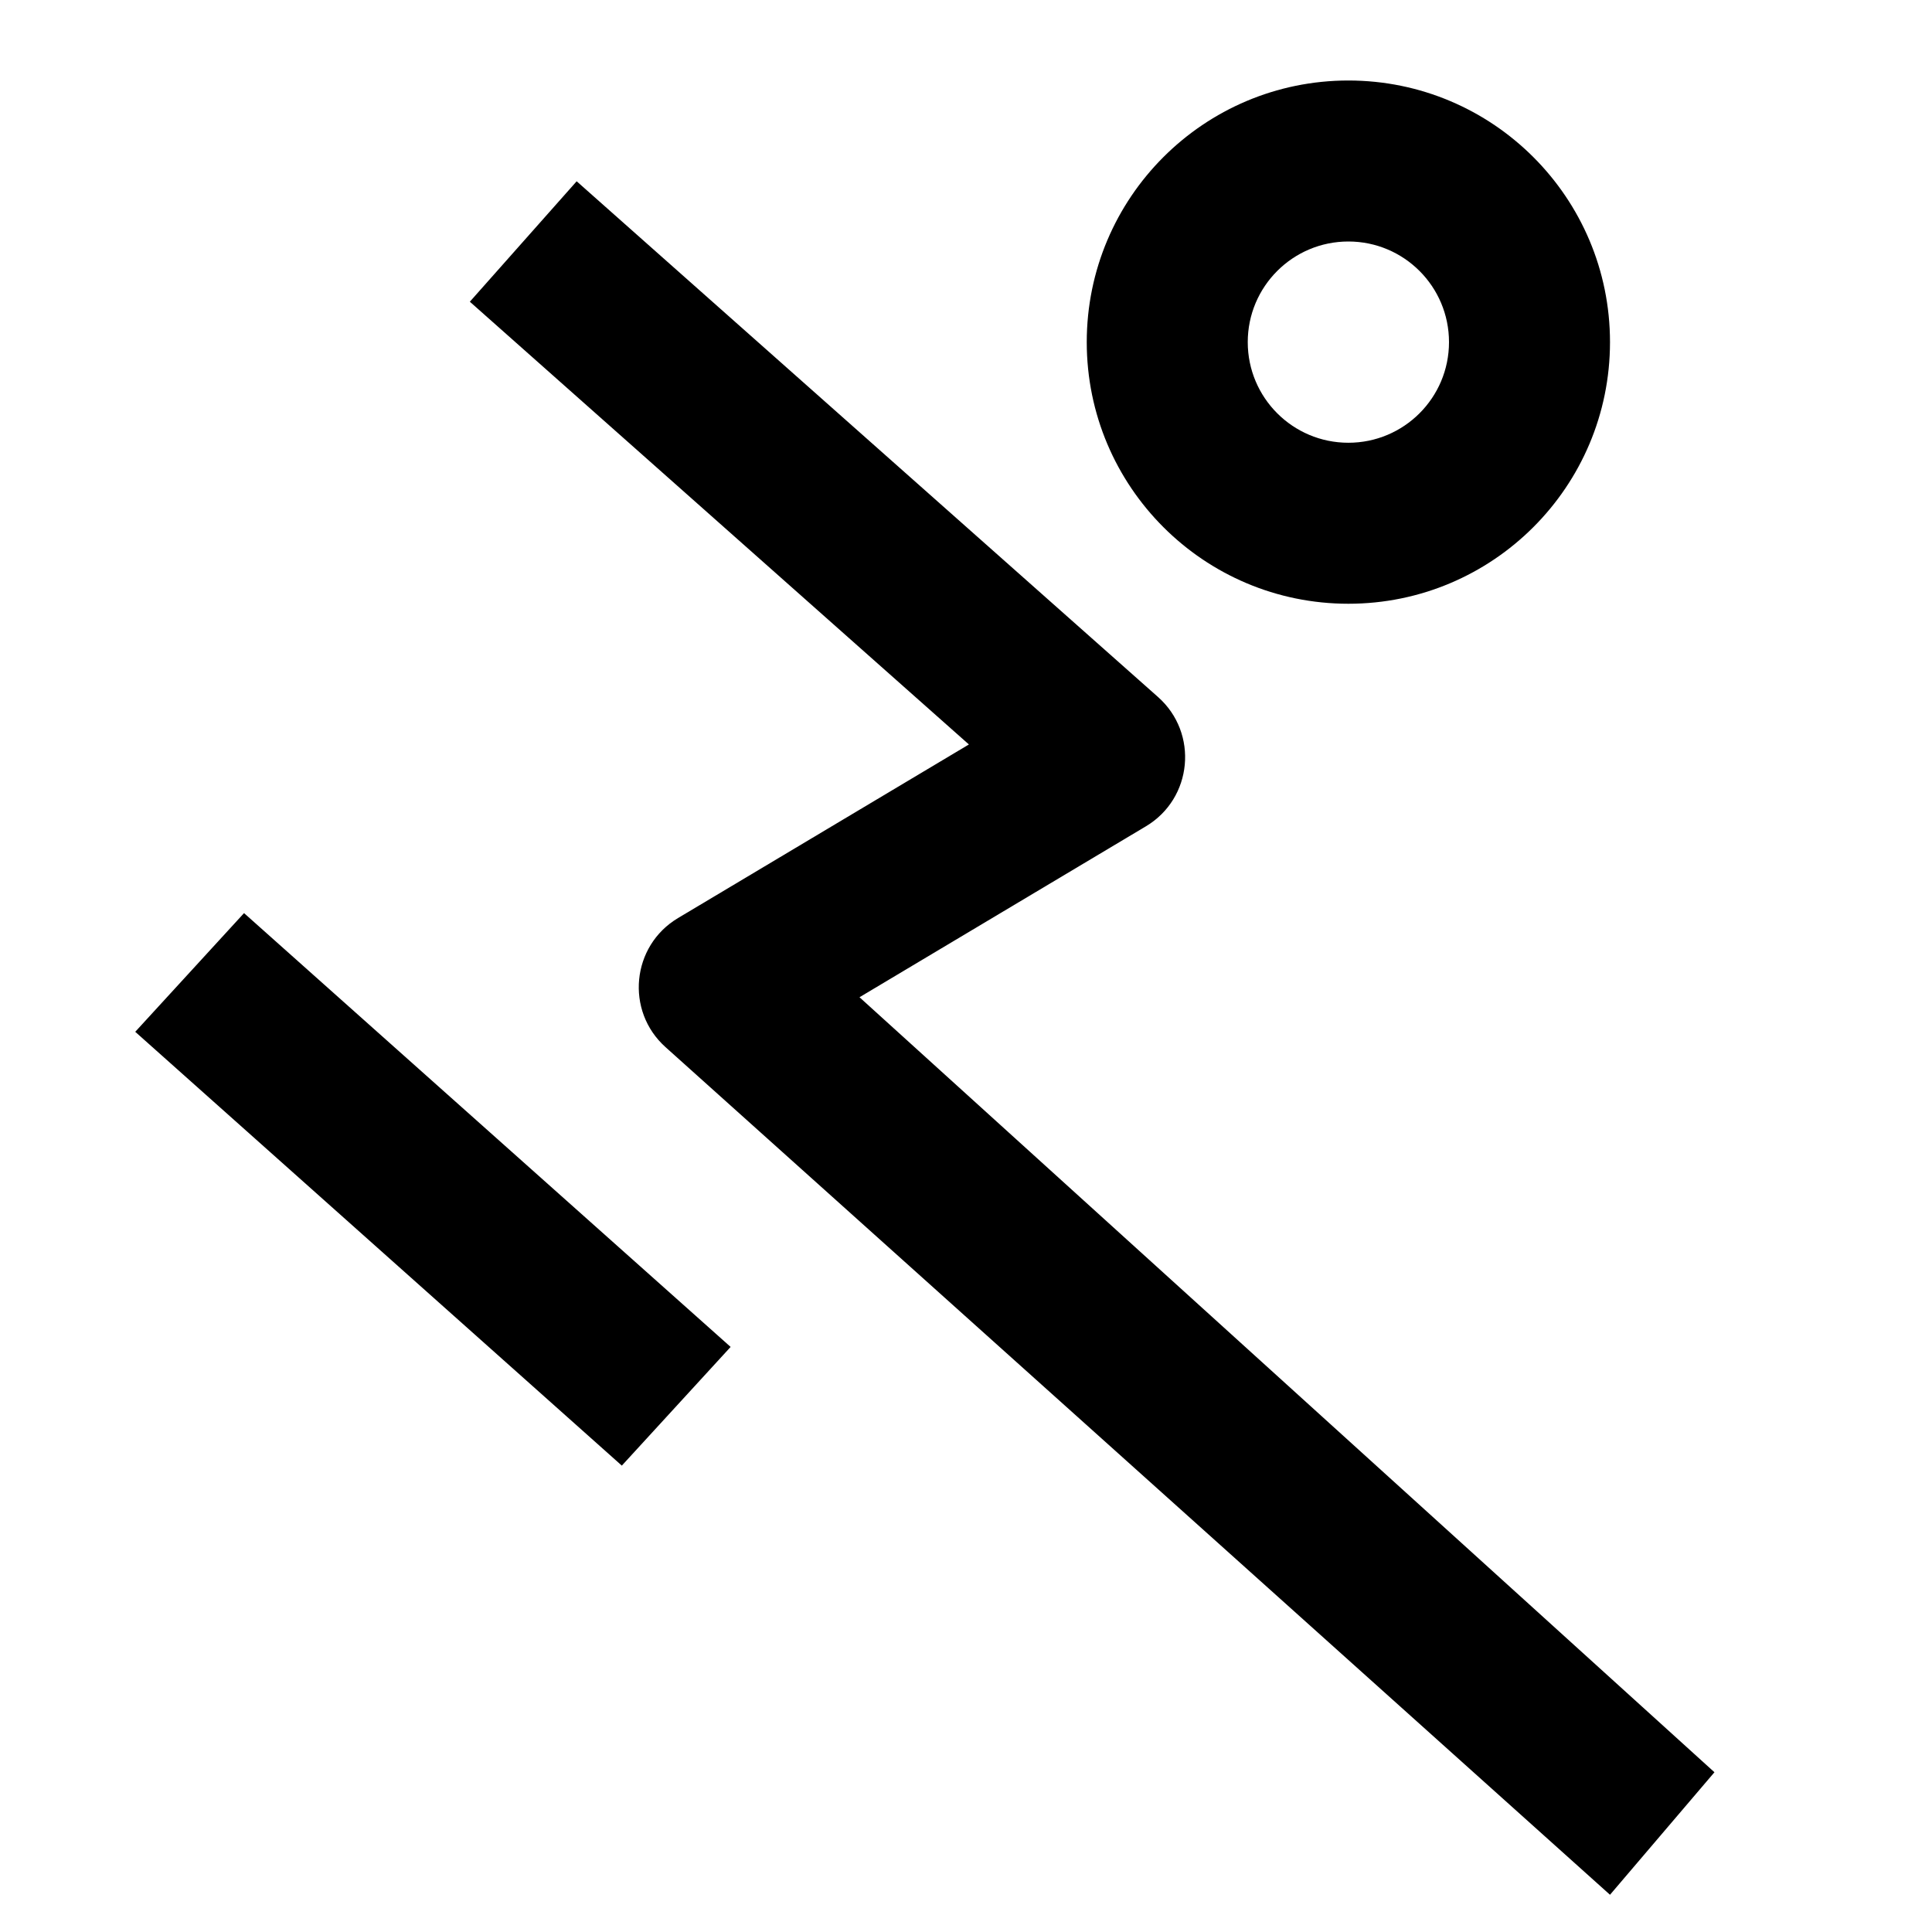 <svg width="48" height="48" viewBox="0 0 48 48" fill="none" xmlns="http://www.w3.org/2000/svg">
<path fill-rule="evenodd" clip-rule="evenodd" d="M33.5 11C34.881 11 36 9.881 36 8.5C36 7.119 34.881 6 33.5 6C32.119 6 31 7.119 31 8.5C31 9.881 32.119 11 33.5 11ZM33.5 15C37.09 15 40 12.09 40 8.5C40 4.91 37.09 2 33.5 2C29.91 2 27 4.91 27 8.5C27 12.09 29.91 15 33.5 15ZM11.673 7.496L14.327 4.504L28.771 17.317C29.783 18.215 29.631 19.837 28.469 20.53L21.354 24.776L42.595 44.031L40 47.075L16.534 26.015C15.531 25.115 15.688 23.5 16.845 22.809L24.072 18.496L11.673 7.496ZM18.152 33.464L6.063 22.686L3.36 25.635L15.449 36.413L18.152 33.464Z" fill="black"/>
</svg>
